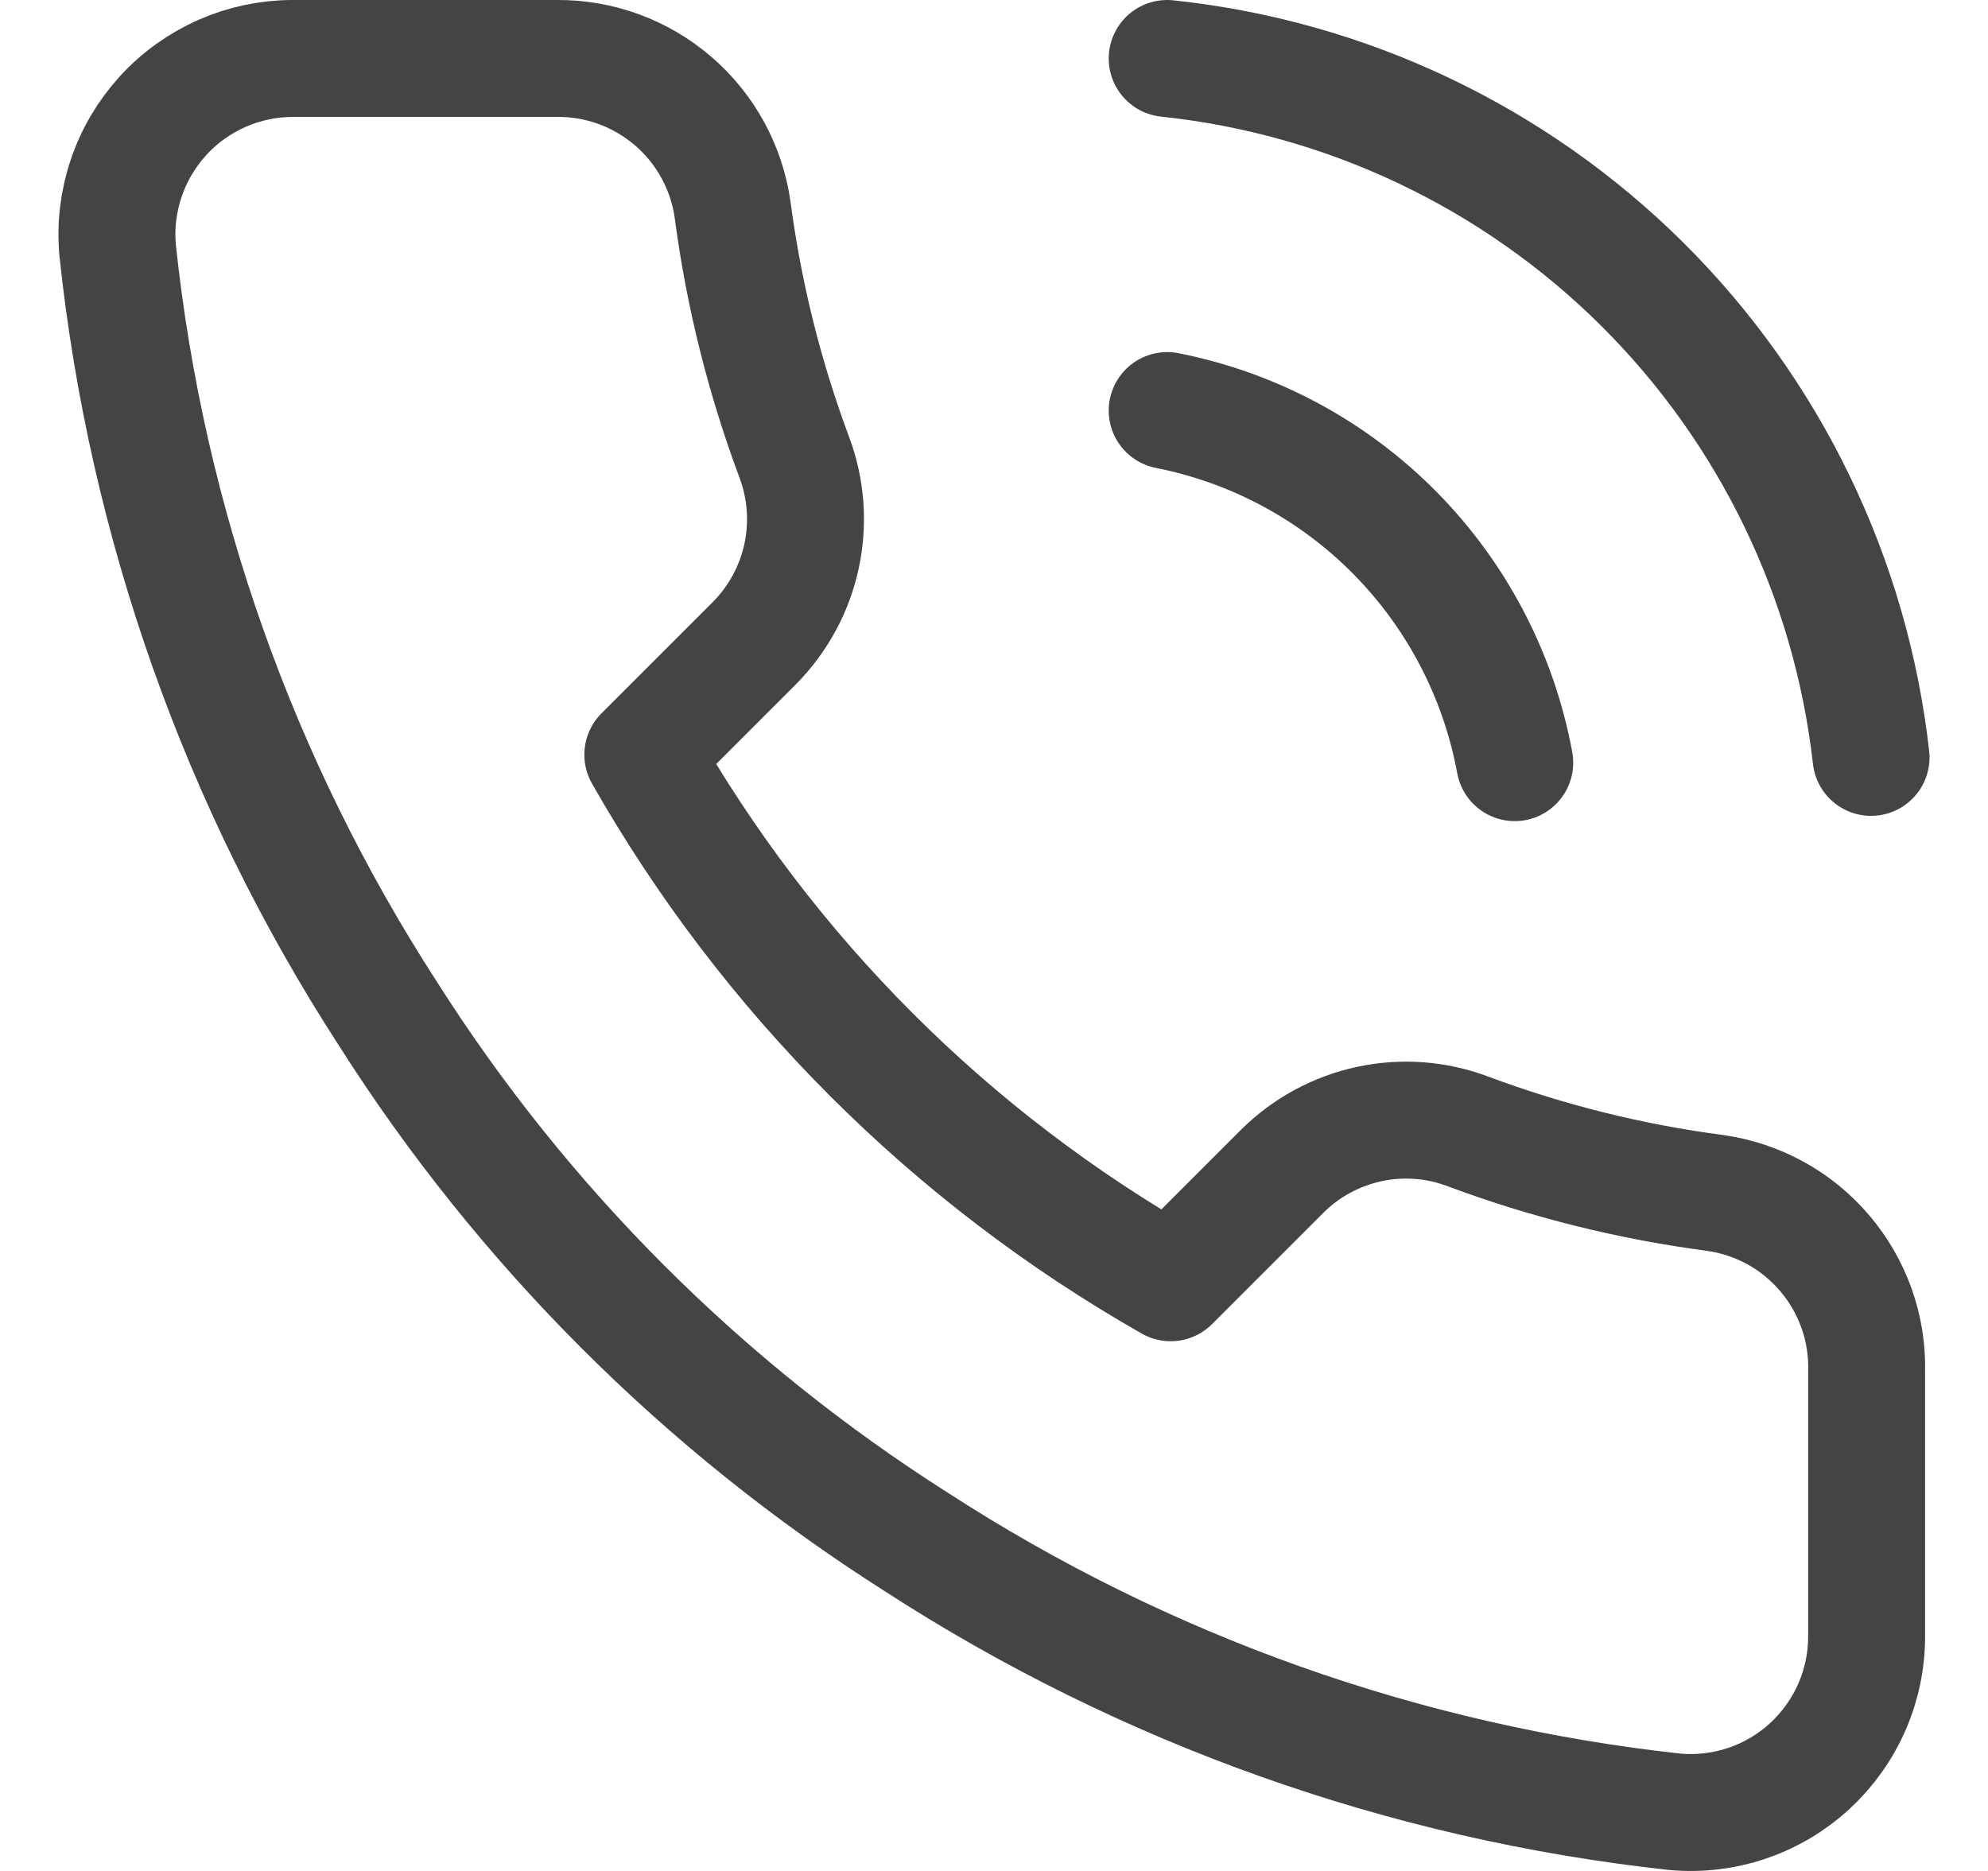 <svg width="17" height="16" viewBox="0 0 17 16" fill="none" xmlns="http://www.w3.org/2000/svg">
<path id="Vector" d="M9.981 0.5C11.515 0.662 12.947 1.342 14.042 2.429C15.136 3.516 15.827 4.944 16 6.477M9.981 3.511C10.721 3.657 11.4 4.022 11.93 4.559C12.46 5.096 12.816 5.78 12.953 6.522M15.962 11.73V13.989C15.963 14.198 15.92 14.406 15.836 14.598C15.752 14.79 15.629 14.962 15.475 15.104C15.32 15.246 15.138 15.354 14.94 15.421C14.741 15.488 14.531 15.513 14.322 15.494C12.007 15.242 9.784 14.45 7.83 13.183C6.012 12.027 4.471 10.486 3.316 8.667C2.045 6.703 1.253 4.468 1.006 2.141C0.987 1.933 1.012 1.723 1.079 1.525C1.145 1.327 1.253 1.145 1.393 0.991C1.534 0.836 1.706 0.713 1.897 0.628C2.088 0.544 2.294 0.5 2.503 0.5H4.76C5.125 0.496 5.479 0.626 5.756 0.864C6.033 1.102 6.214 1.433 6.265 1.795C6.36 2.517 6.537 3.227 6.792 3.91C6.893 4.179 6.915 4.472 6.855 4.753C6.795 5.035 6.655 5.293 6.453 5.498L5.497 6.454C6.568 8.338 8.128 9.899 10.011 10.97L10.967 10.014C11.171 9.812 11.43 9.672 11.711 9.612C11.992 9.552 12.285 9.574 12.554 9.676C13.237 9.931 13.946 10.107 14.668 10.202C15.034 10.254 15.368 10.438 15.606 10.72C15.845 11.002 15.972 11.361 15.962 11.73Z" stroke="#444444" stroke-linecap="round" stroke-linejoin="round"/>
</svg>
